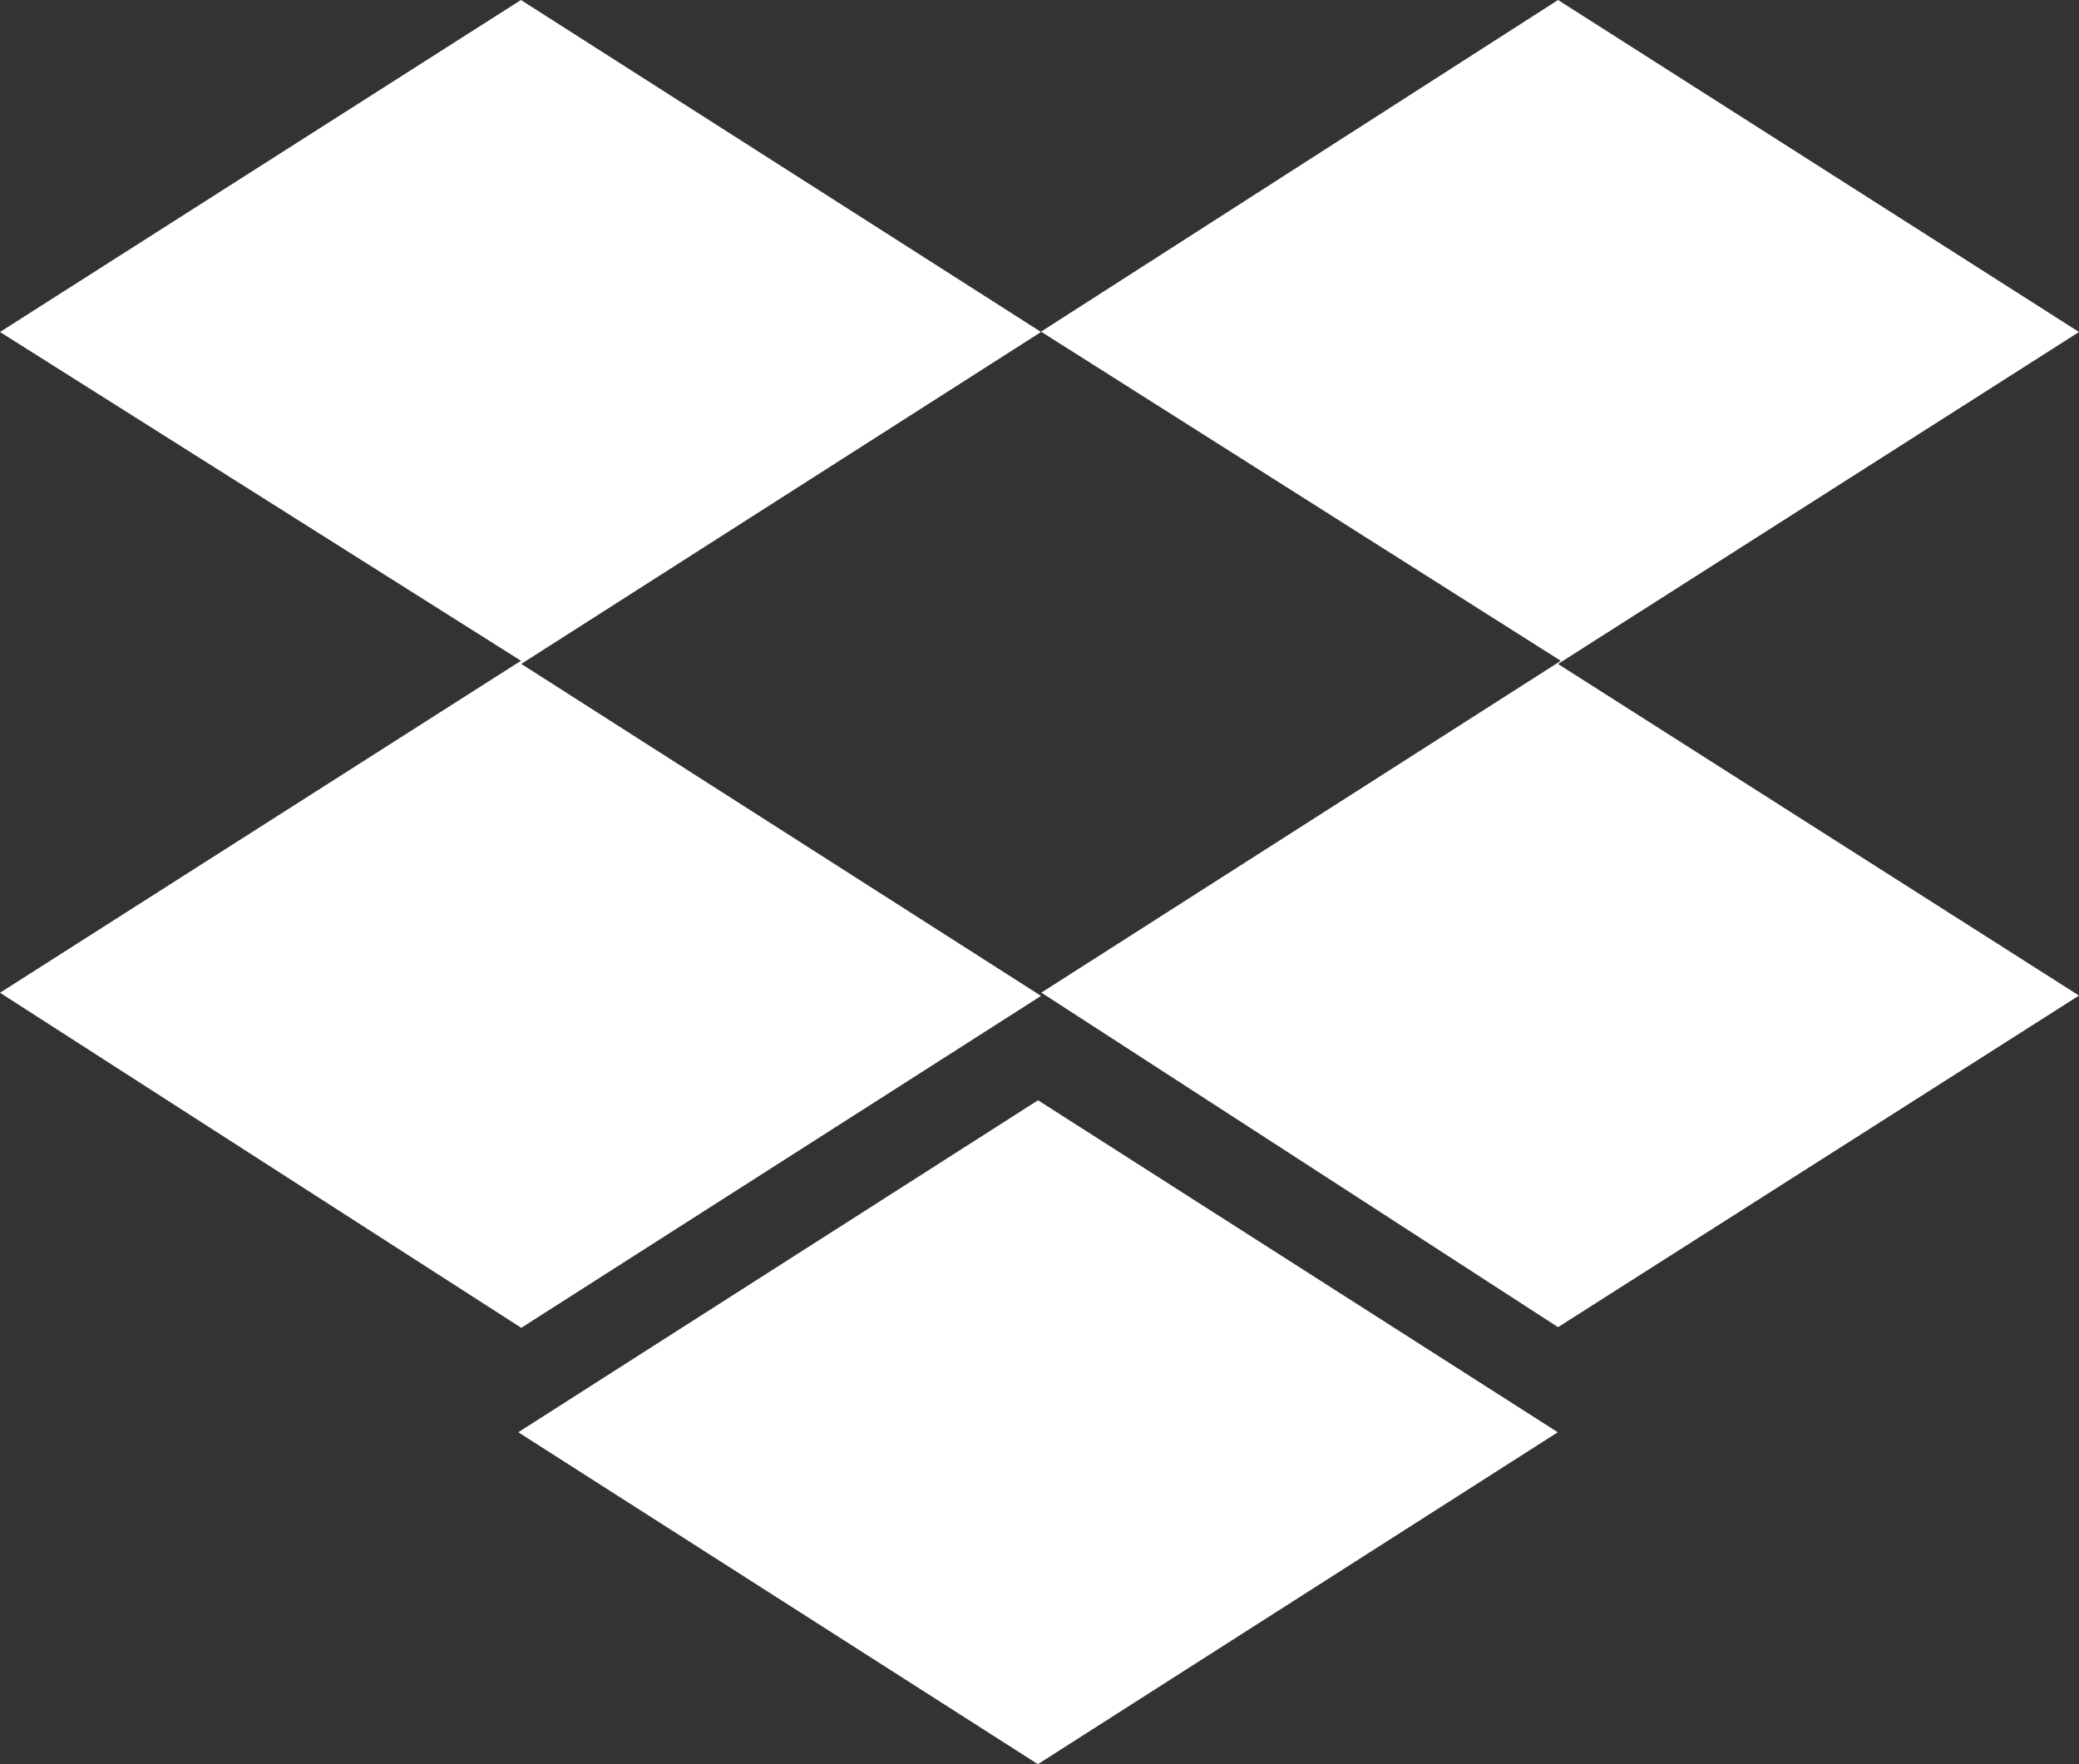 <svg xmlns="http://www.w3.org/2000/svg" width="31.02" height="26.32" viewBox="0 0 31.02 26.32">
  <rect x="0" y="0" width="31.02" height="26.32" fill="#333333" stroke="none"/>
  <path id="brand_dropbox" data-name="brand dropbox" d="M15.533,36.953,7.778,41.905l7.755,4.953L7.778,51.81,0,46.811l7.773-4.953L0,36.953,7.773,32Zm-7.8,16.415,7.755-4.953,7.755,4.953L15.486,58.32Zm7.8-6.556,7.755-4.953-7.755-4.911L23.247,32l7.773,4.953-7.773,4.953,7.773,4.947L23.247,51.8l-7.714-4.994Z" transform="translate(0 -32)" fill="#fff"/>
</svg>
